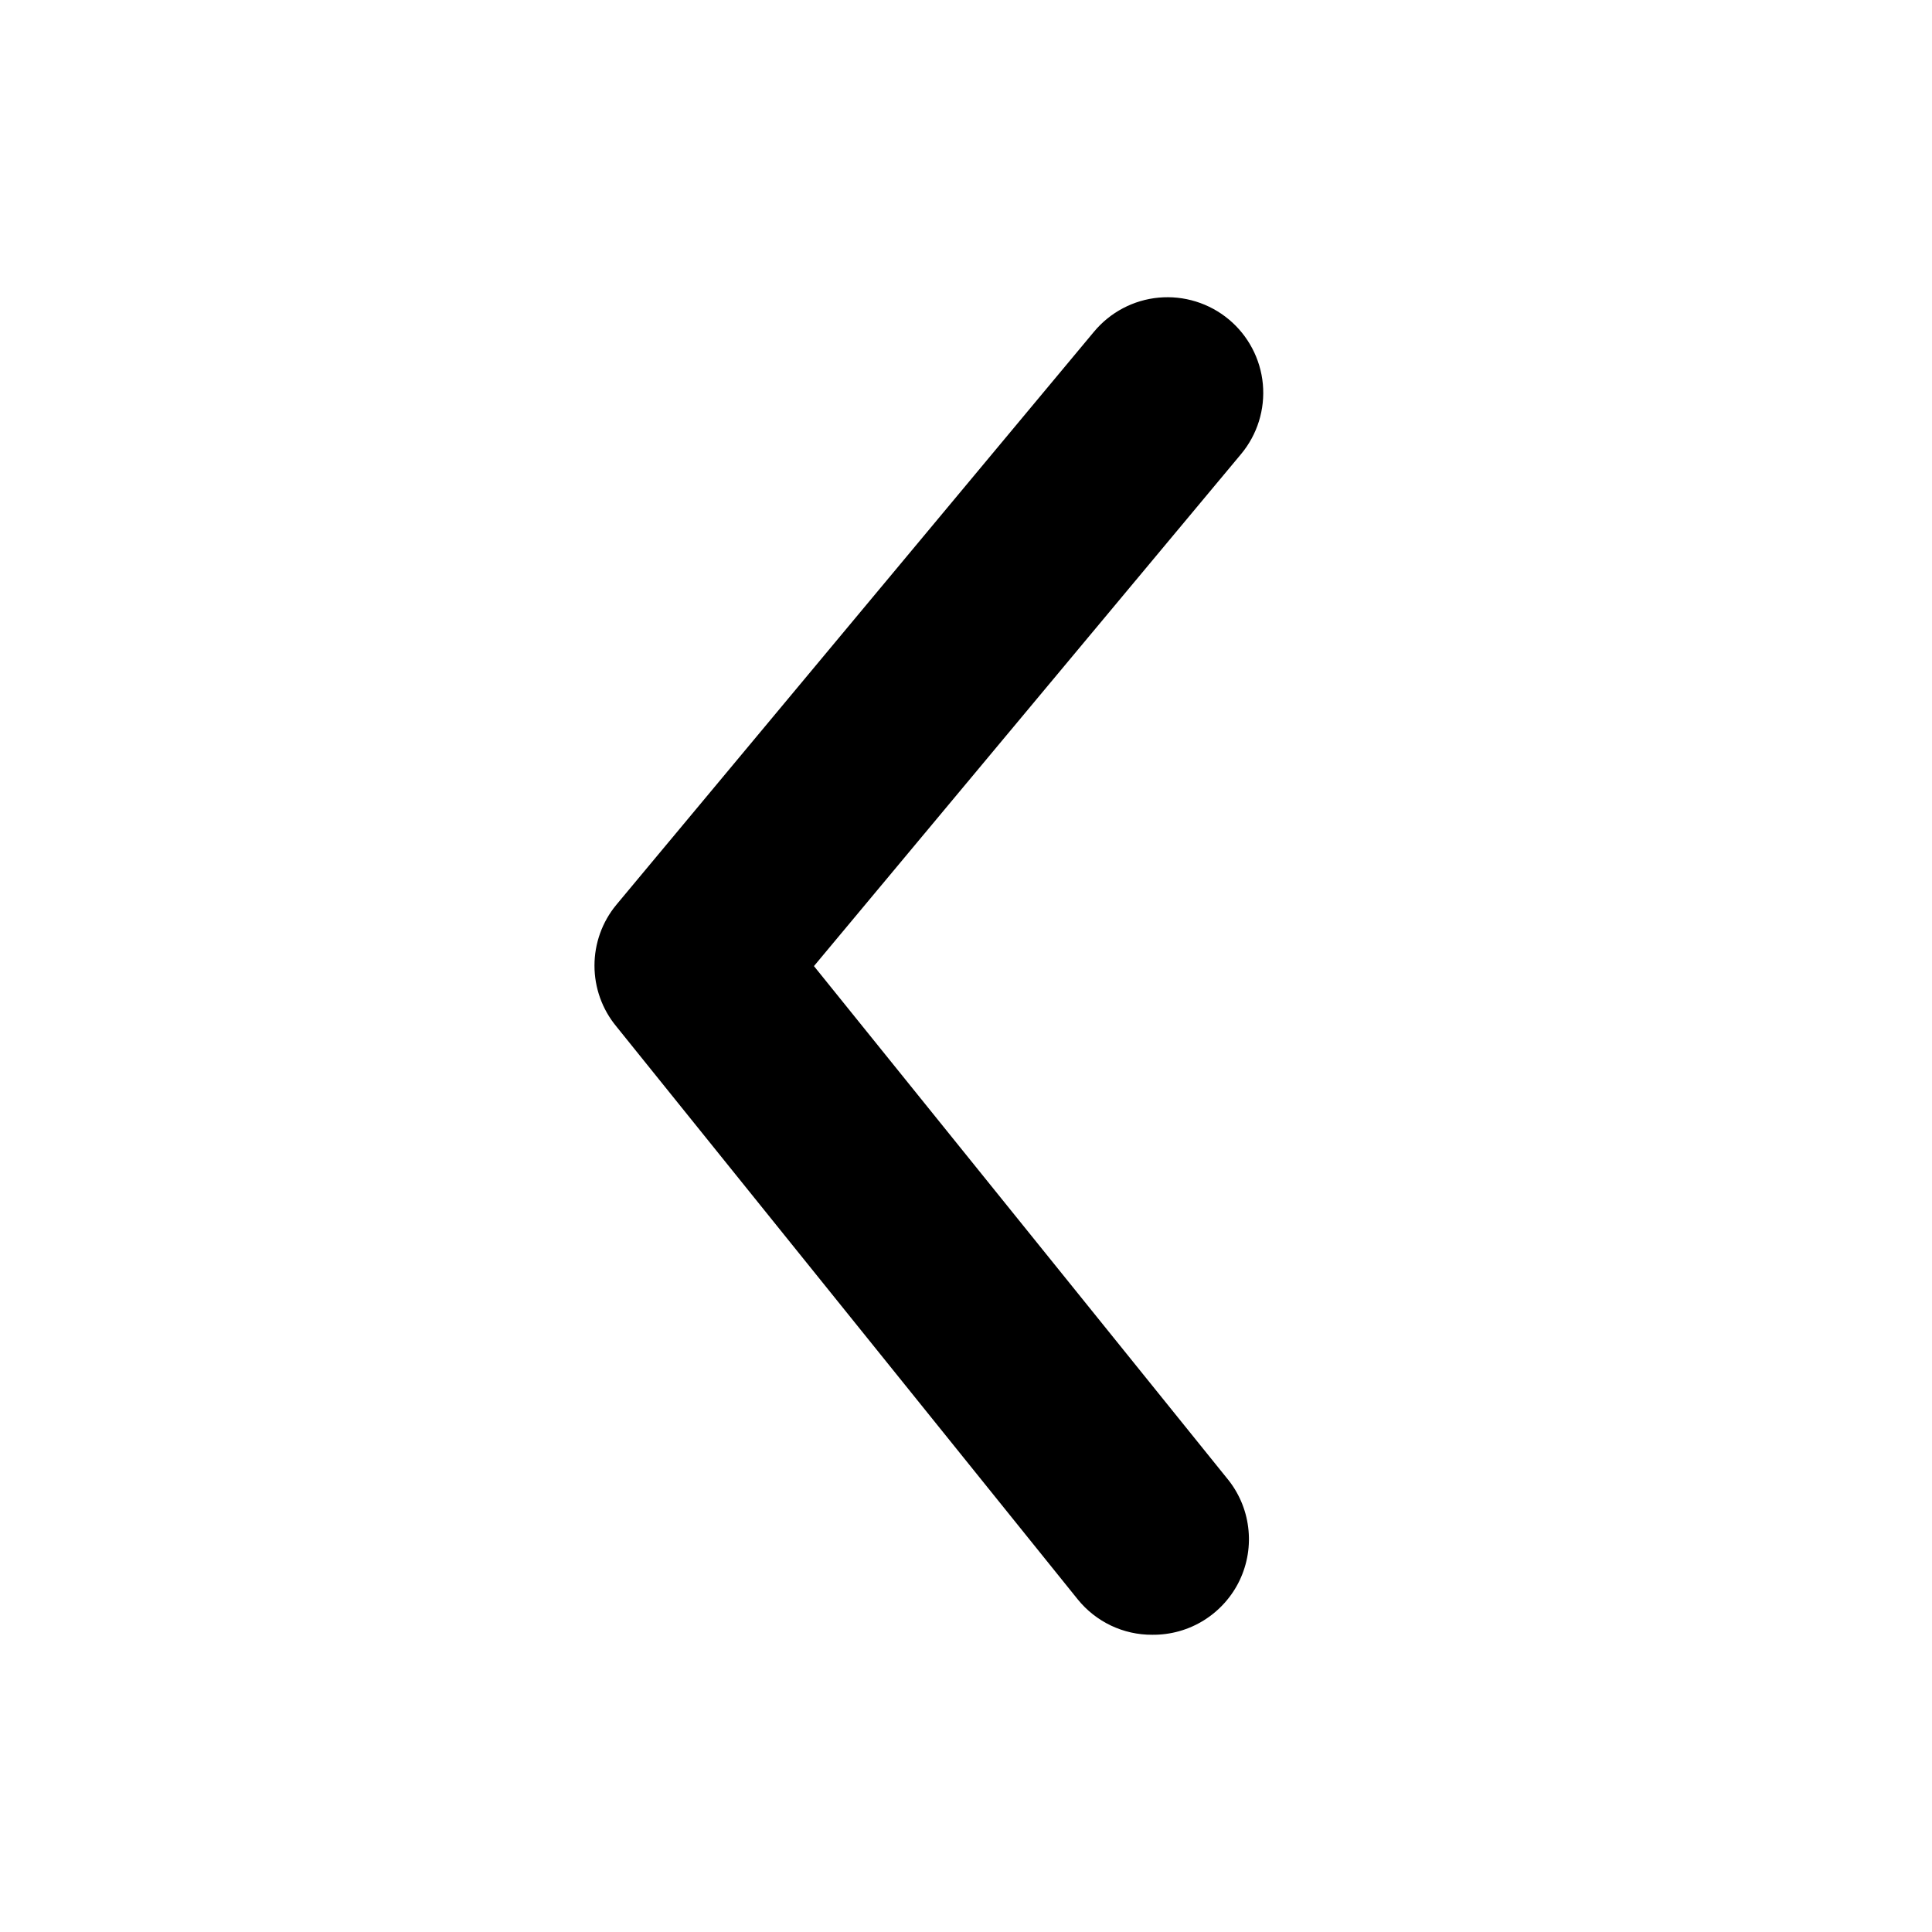 <svg width="20" height="20" viewBox="0 0 20 20" fill="none" xmlns="http://www.w3.org/2000/svg">
<path d="M11.928 16.923C11.78 16.924 11.634 16.891 11.501 16.828C11.367 16.764 11.25 16.672 11.157 16.557L6.379 10.624C6.233 10.447 6.154 10.225 6.154 9.996C6.154 9.767 6.233 9.545 6.379 9.368L11.325 3.434C11.493 3.232 11.734 3.105 11.995 3.081C12.257 3.057 12.518 3.138 12.72 3.306C12.921 3.473 13.049 3.715 13.073 3.976C13.097 4.238 13.016 4.498 12.848 4.7L8.426 10.001L12.7 15.301C12.821 15.446 12.898 15.623 12.921 15.81C12.945 15.998 12.914 16.188 12.833 16.359C12.752 16.529 12.623 16.673 12.463 16.773C12.303 16.873 12.117 16.925 11.928 16.923Z" fill="black"/>
</svg>
